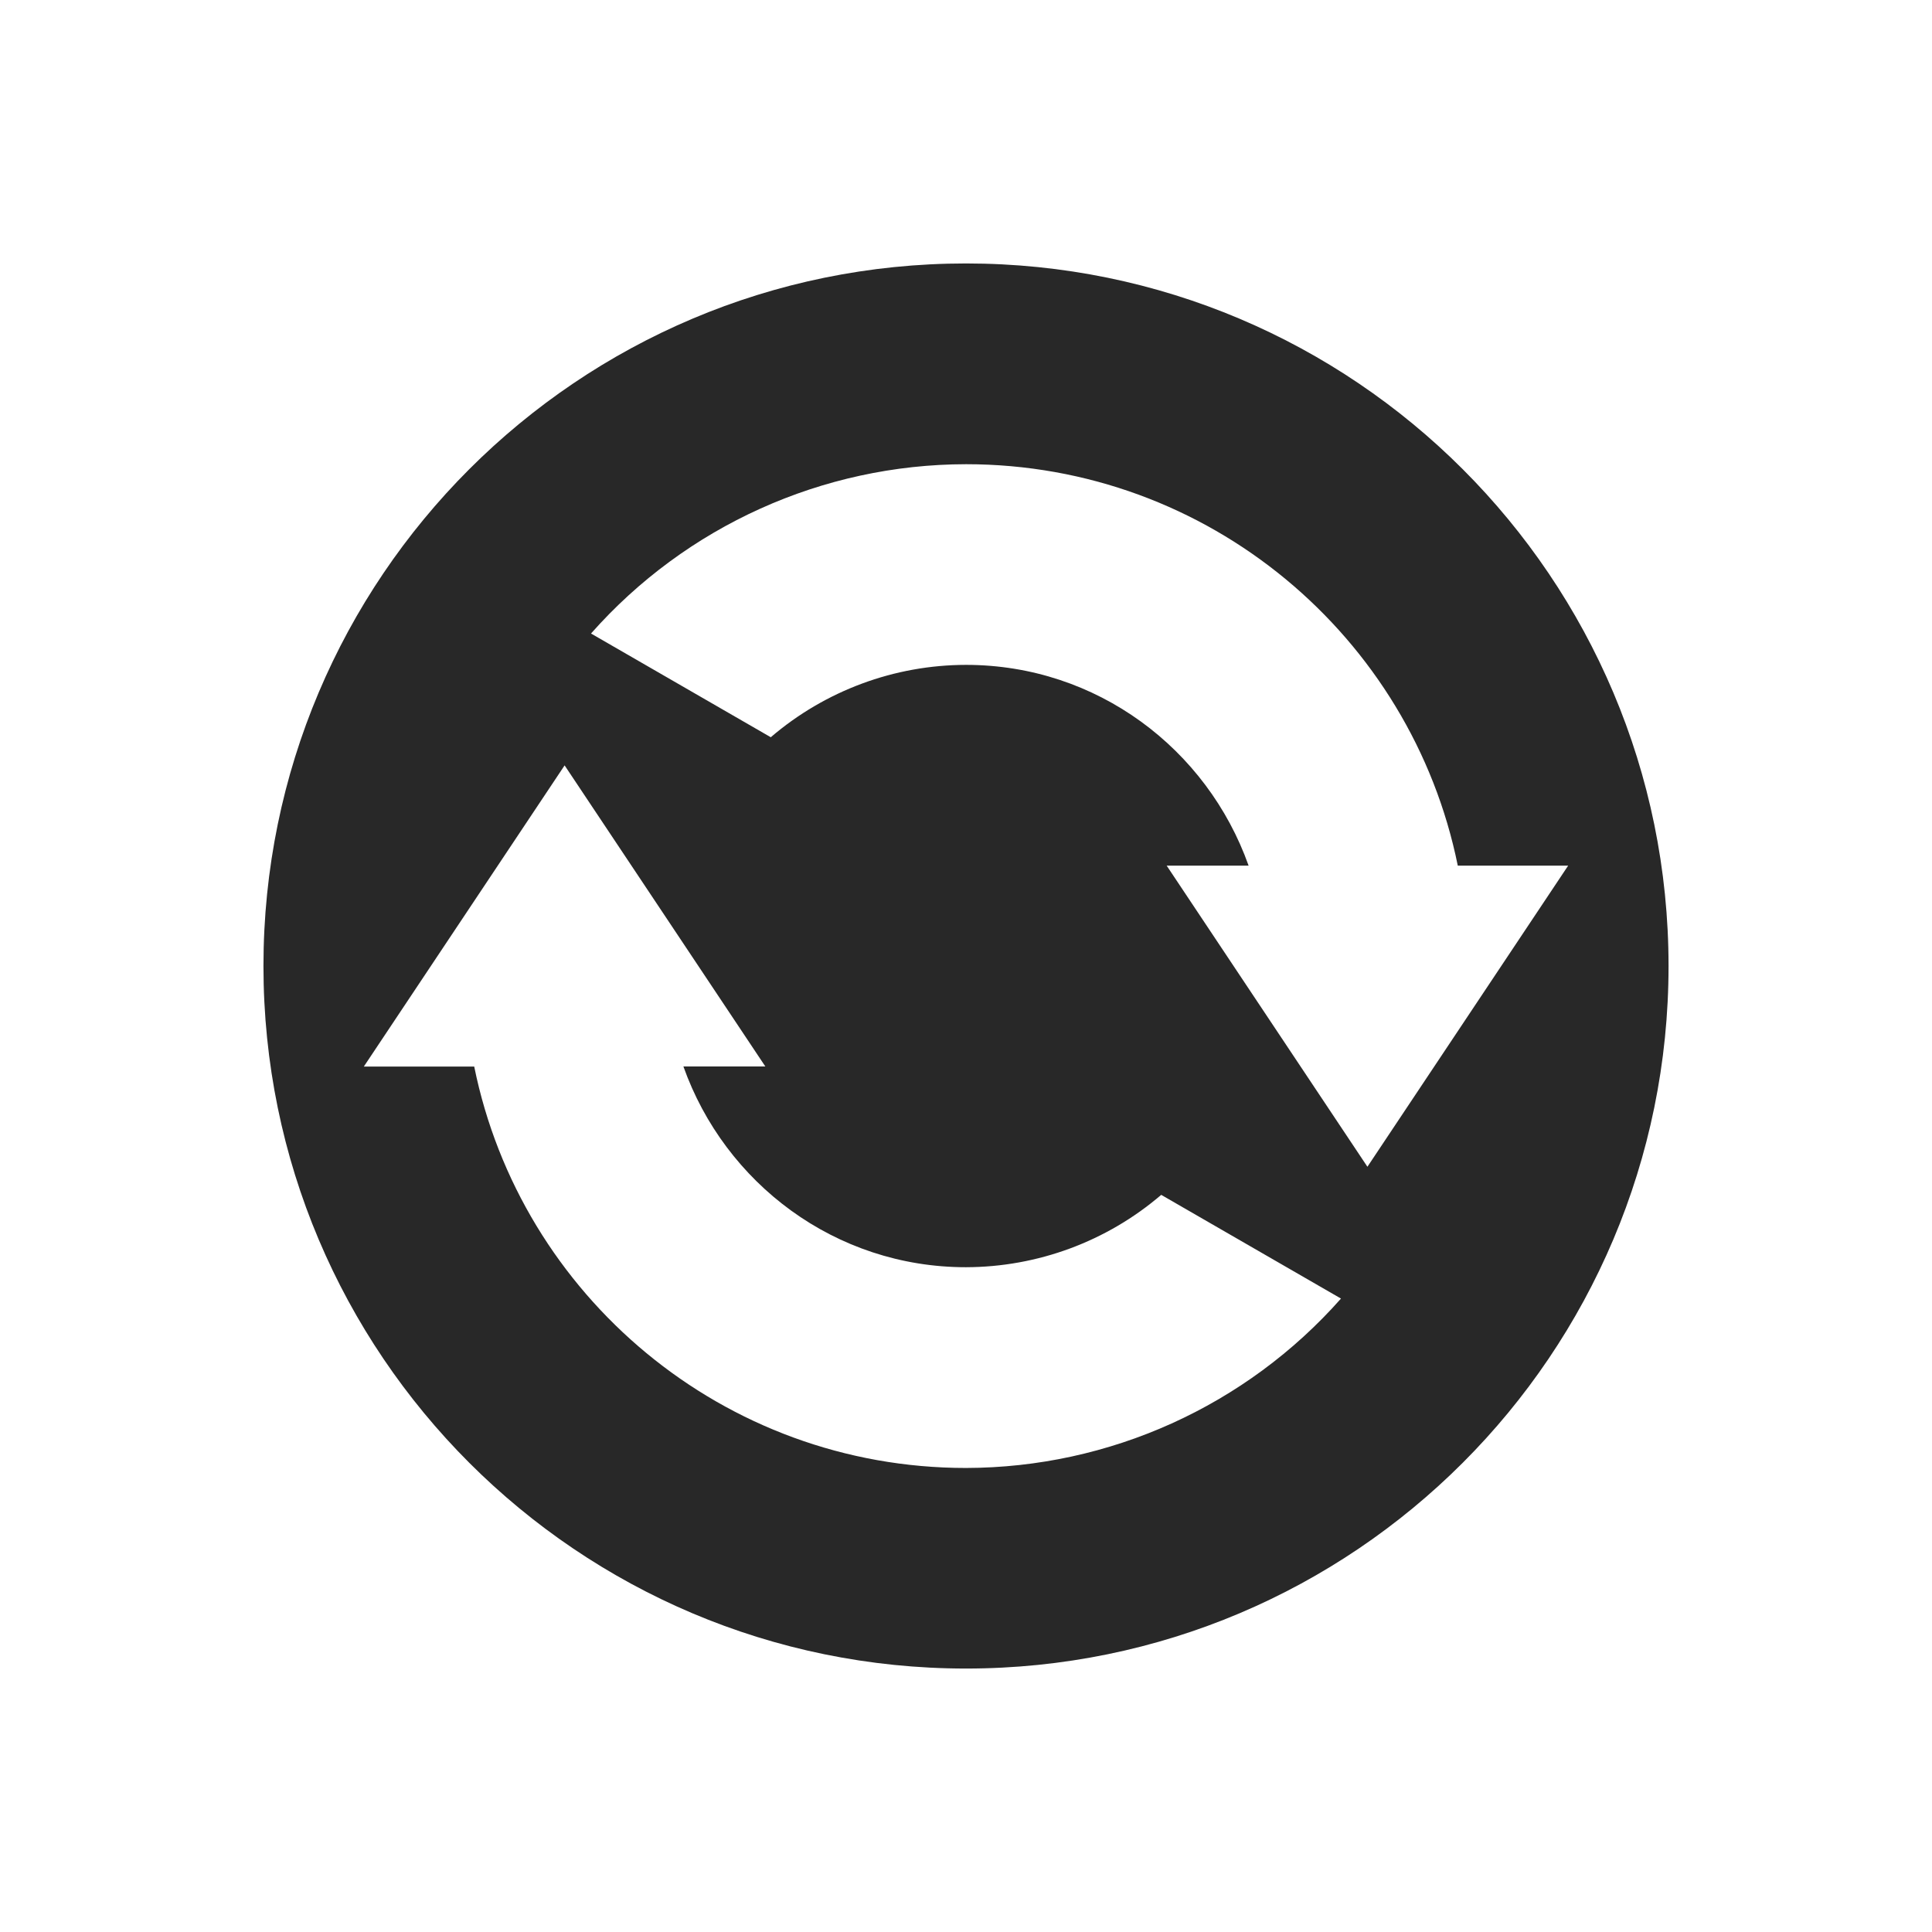 <svg width="22" height="22" version="1.1" xmlns="http://www.w3.org/2000/svg">
  <defs>
    <style id="current-color-scheme" type="text/css">.ColorScheme-Text { color:#282828; } .ColorScheme-Highlight { color:#458588; } .ColorScheme-NeutralText { color:#fe8019; } .ColorScheme-PositiveText { color:#689d6a; } .ColorScheme-NegativeText { color:#fb4934; }</style>
  </defs>
  <path class="ColorScheme-Text" d="m11 3c-4.418 0-8 3.582-8 8-1e-7 4.418 3.582 8 8 8 4.418 0 8-3.582 8-8 0-4.418-3.582-8-8-8zm0 2.286c2.765-1e-7 5.071 1.963 5.6 4.571h1.257l-2.286 3.429-2.286-3.429 0.933-3e-7c-0.472-1.329-1.728-2.286-3.218-2.286-0.815 0.001-1.603 0.293-2.223 0.824l-2.047-1.181c1.082-1.224 2.637-1.926 4.27-1.928zm-4.571 3.429 2.286 3.429-0.933 1e-6c0.472 1.329 1.728 2.286 3.218 2.286 0.815-0.002 1.603-0.293 2.223-0.824l2.047 1.181c-1.082 1.224-2.637 1.926-4.27 1.929-2.765 0-5.071-1.963-5.6-4.571l-1.257-1e-6 2.286-3.429z" fill="currentColor"/>
</svg>
